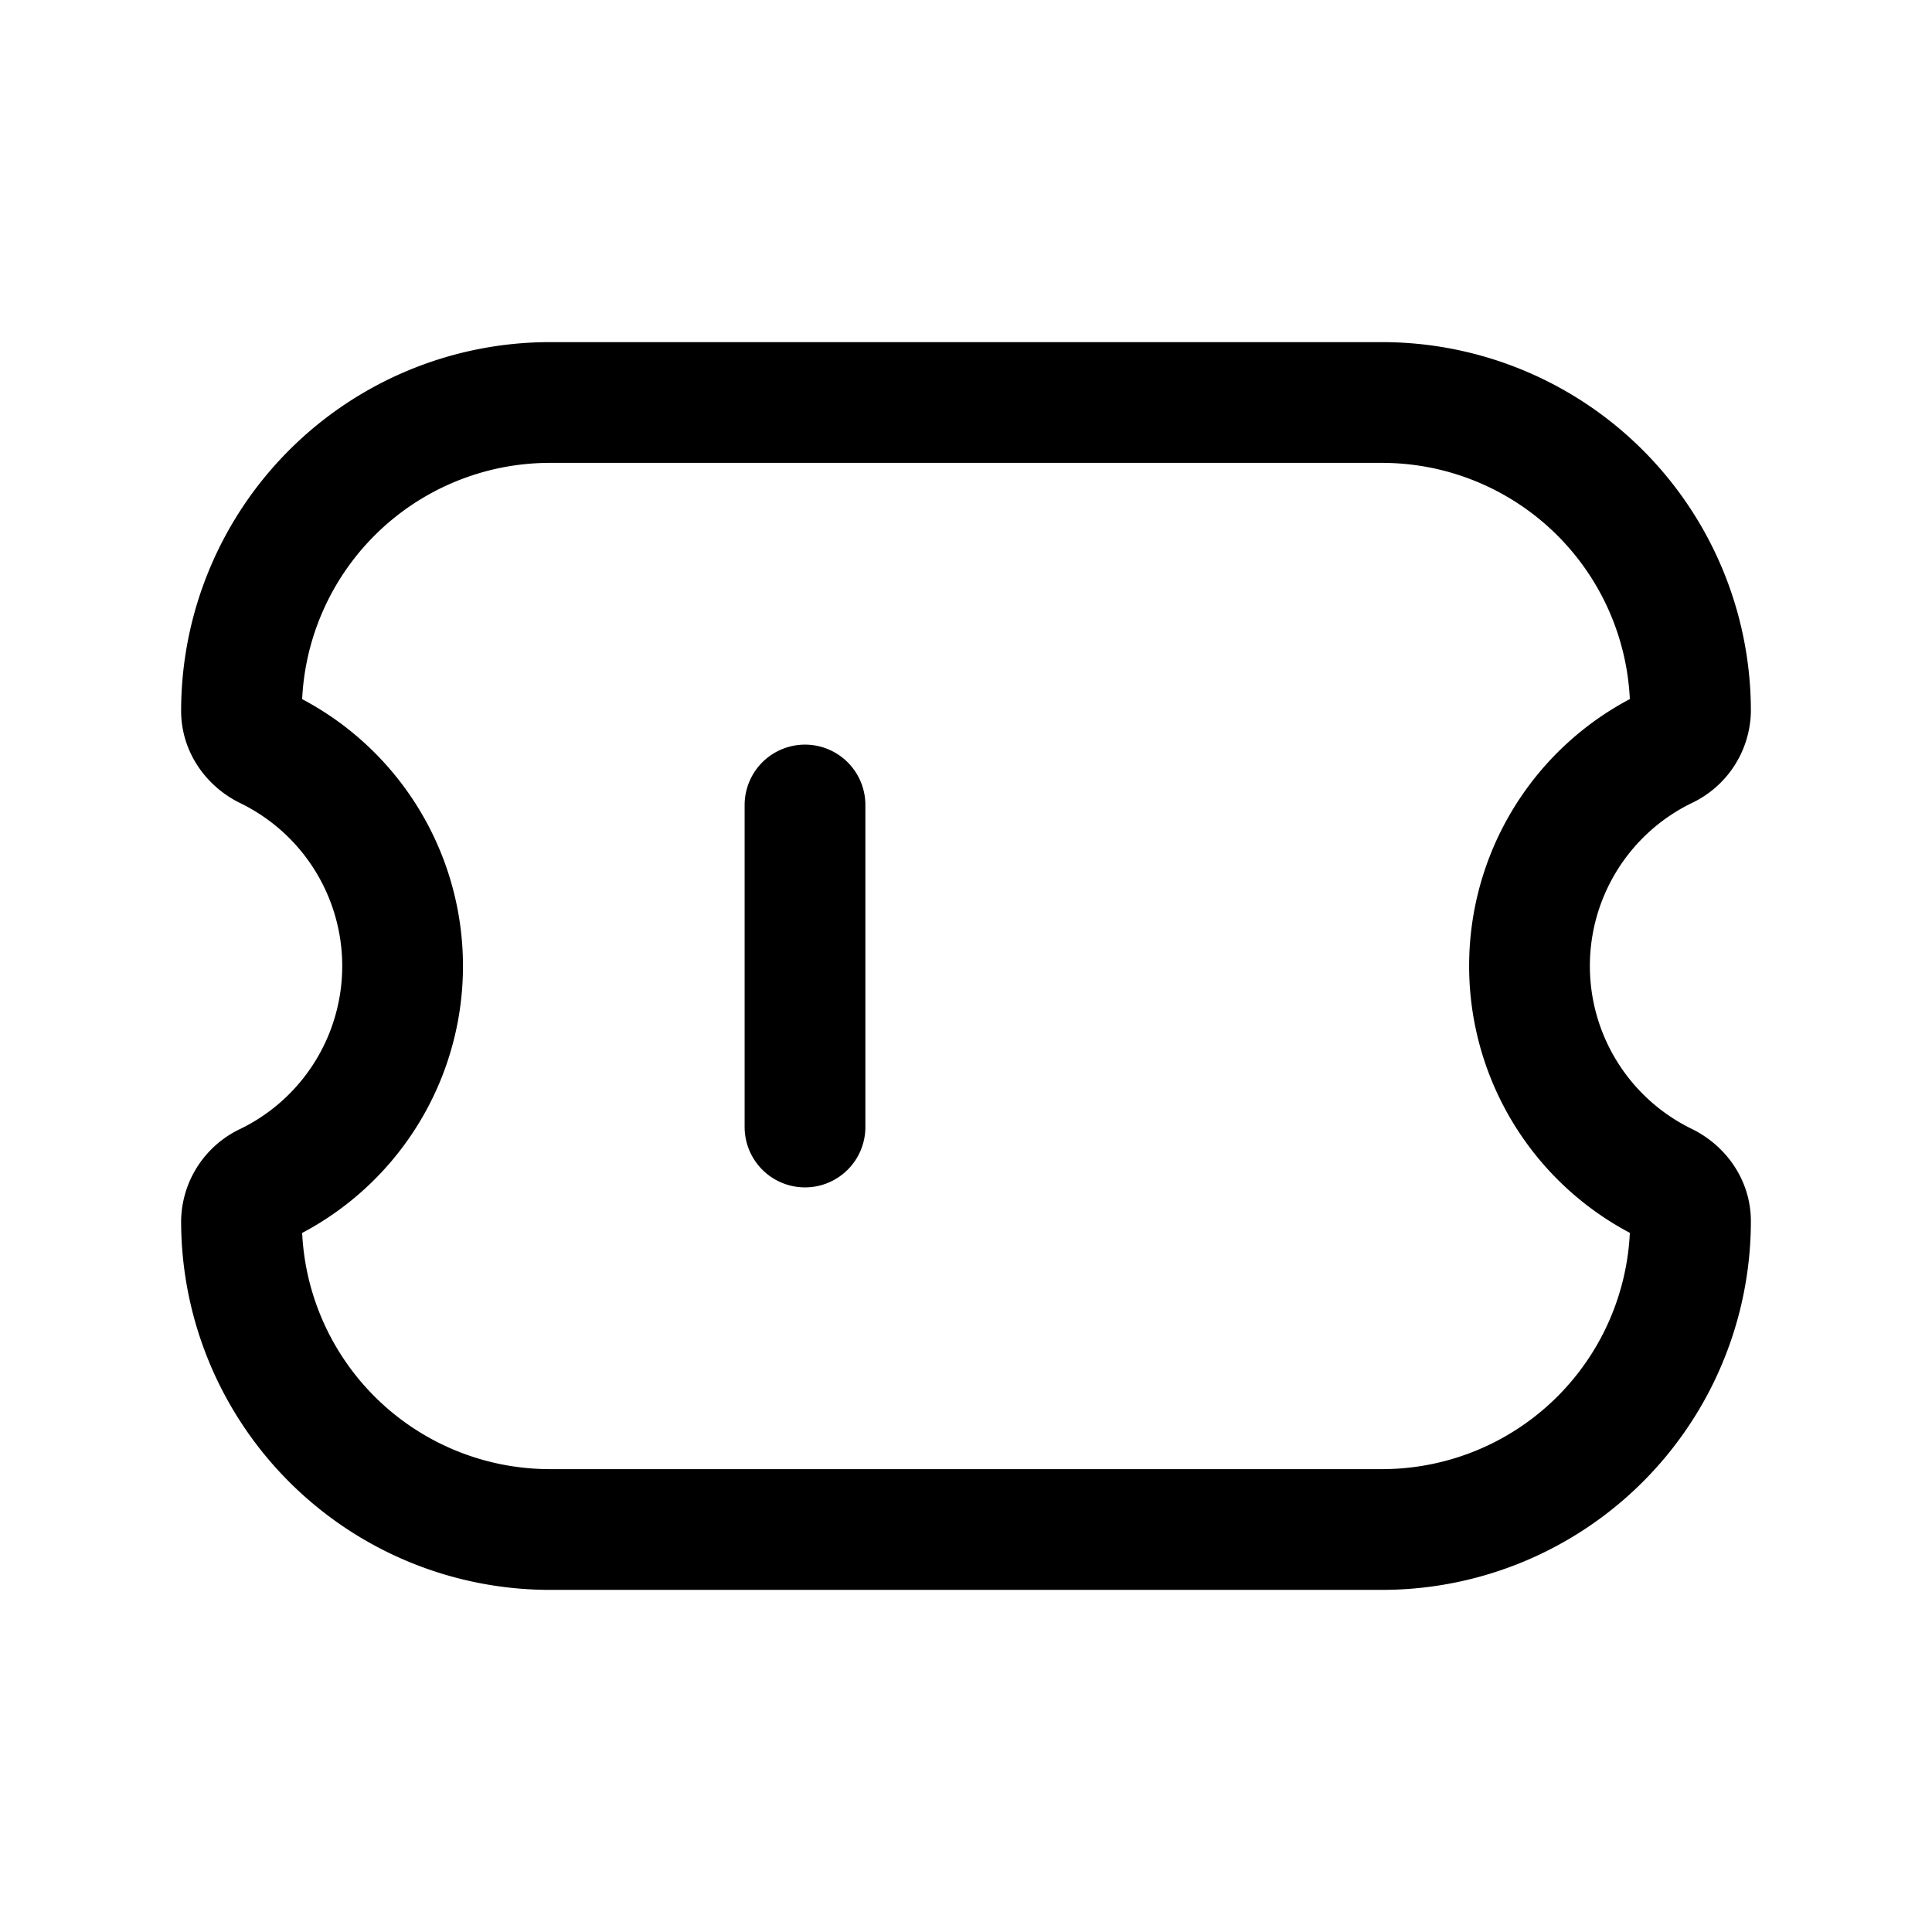 <svg xmlns="http://www.w3.org/2000/svg" width="24" height="24" viewbox="0 0 24 24" fill="none">
    <path stroke="currentColor" stroke-linecap="round" stroke-linejoin="round" stroke-width="1.5" d="M10 14v-4m9 2a3 3 0 0 1 1.688-2.699.533.533 0 0 0 .312-.469v0A3.832 3.832 0 0 0 17.168 5H6.832A3.832 3.832 0 0 0 3 8.832v0c0 .203.13.38.312.47a3 3 0 0 1 0 5.397.533.533 0 0 0-.312.469v0A3.832 3.832 0 0 0 6.832 19h10.336A3.832 3.832 0 0 0 21 15.168v0c0-.203-.13-.38-.312-.47A3 3 0 0 1 19 12"/>
</svg>